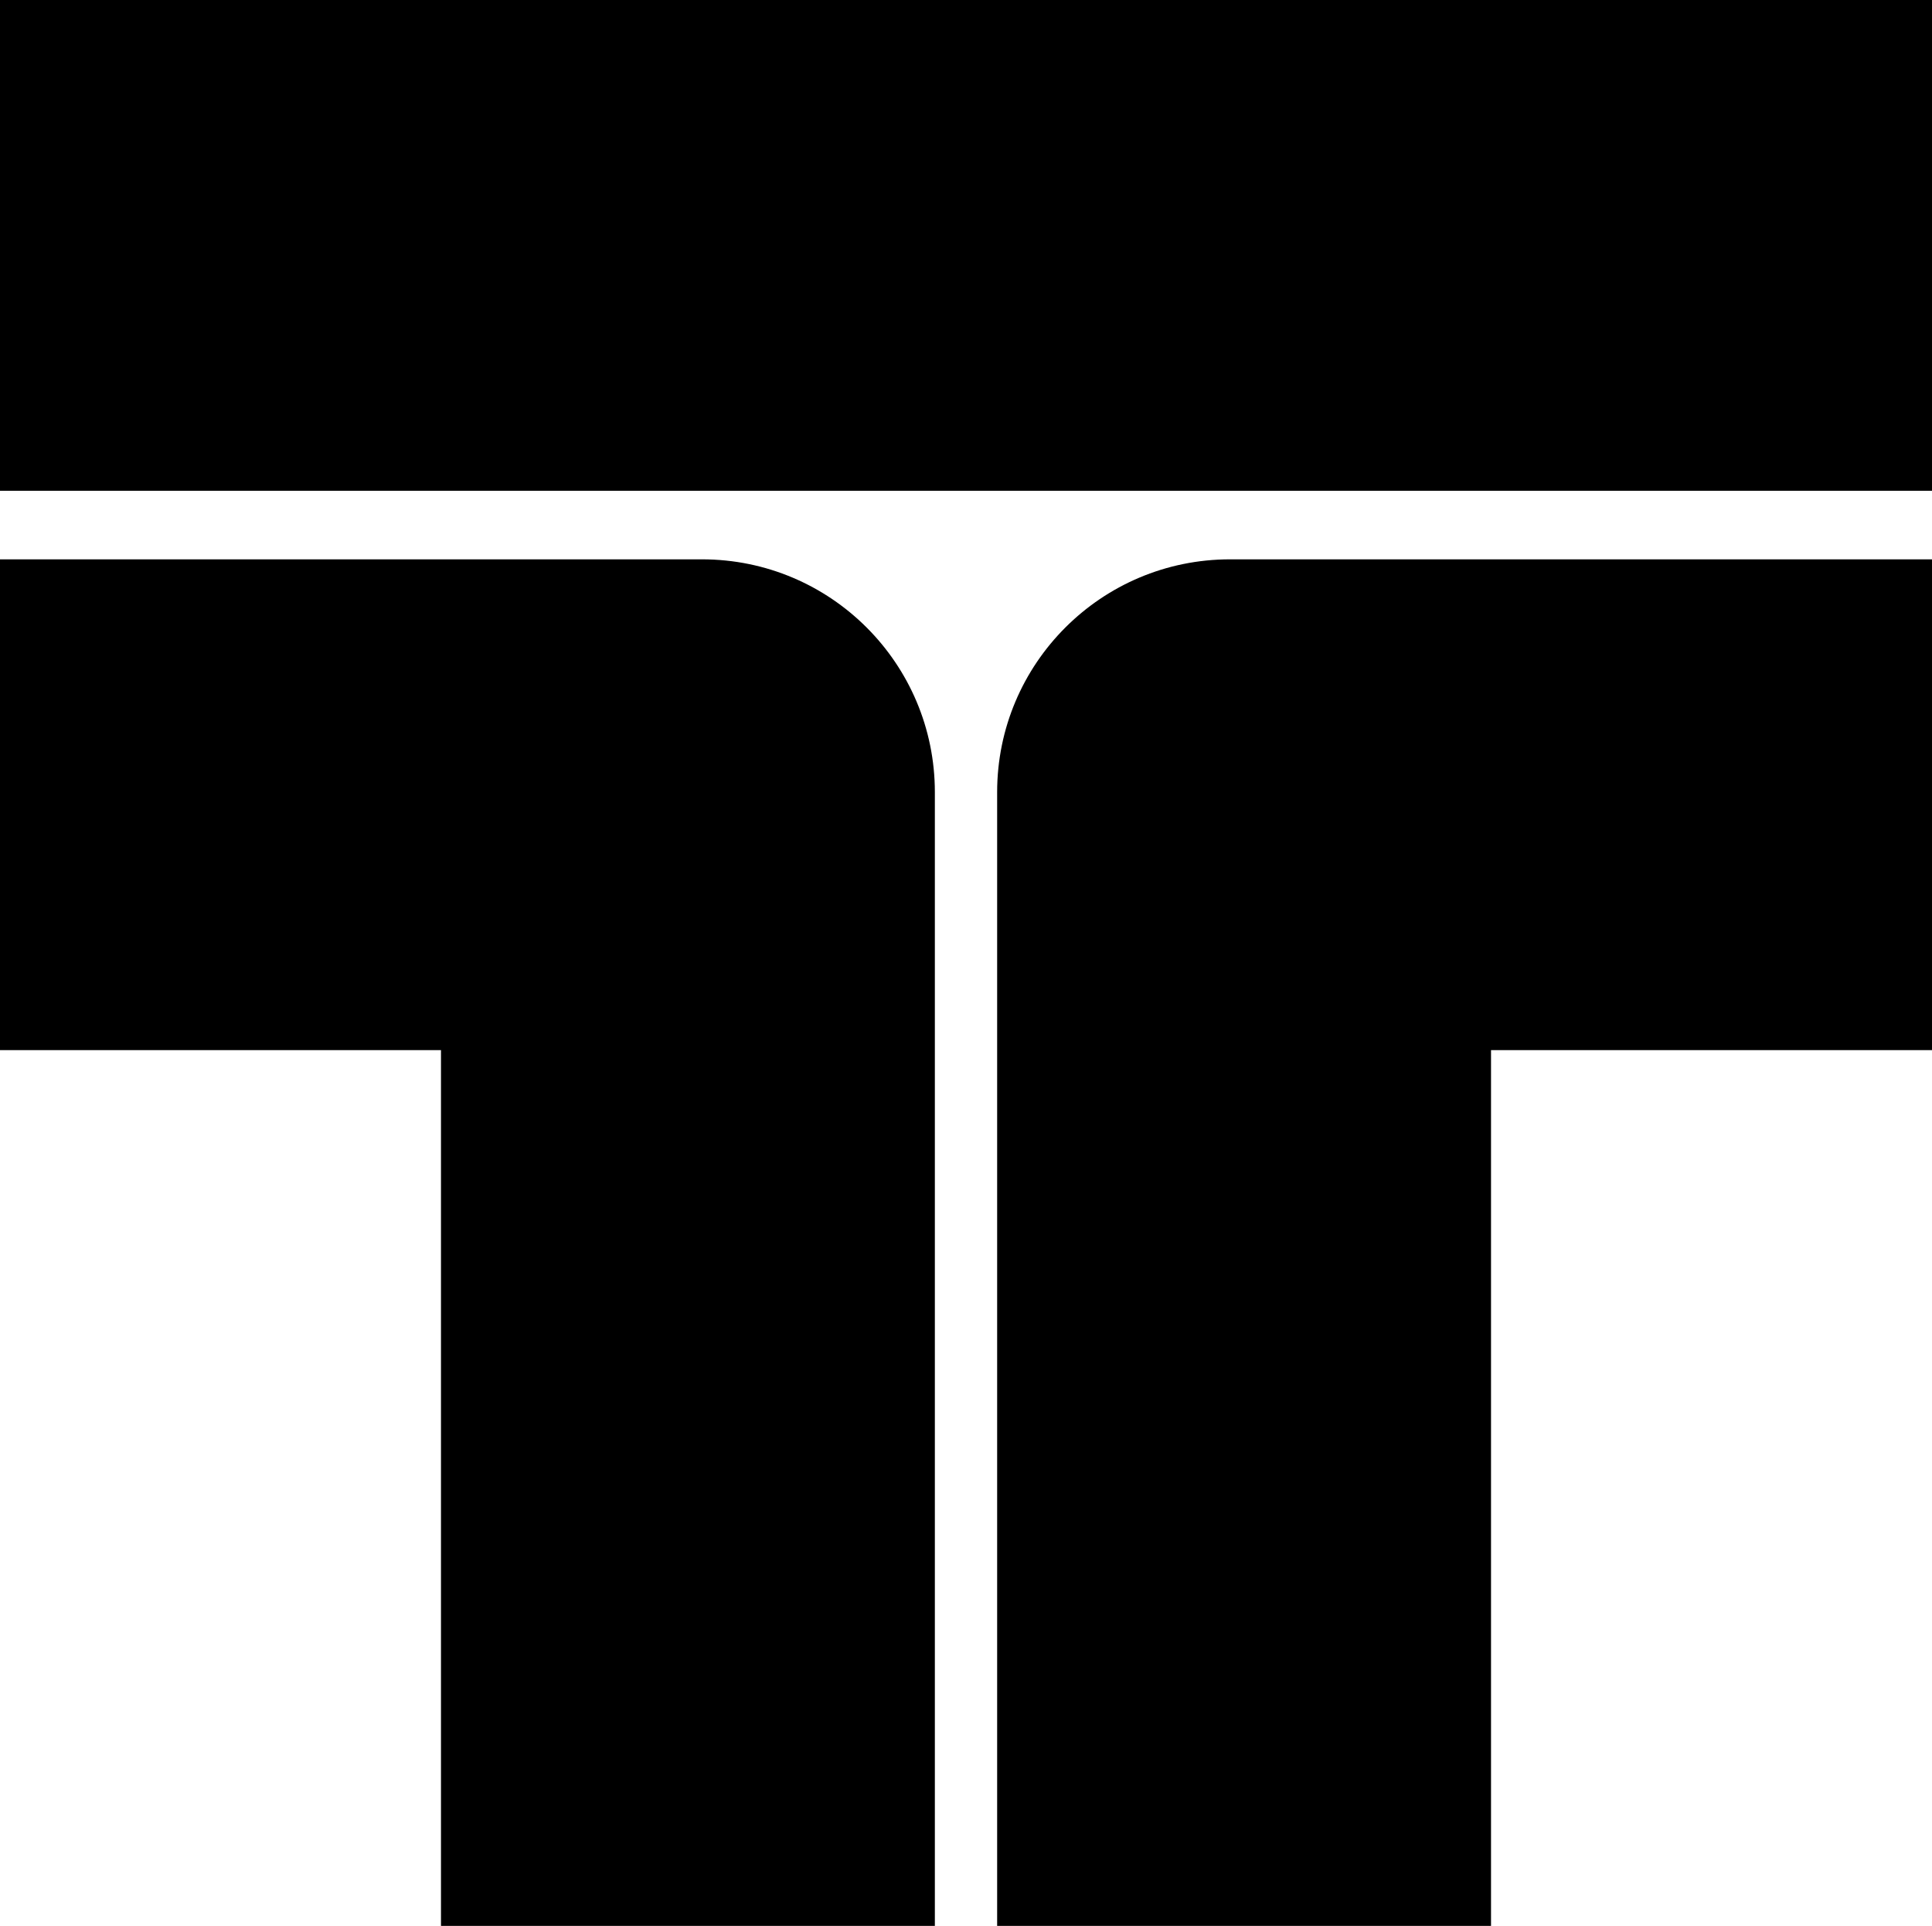 <svg xmlns="http://www.w3.org/2000/svg" width="617.3" viewBox="0 0 617.3 615.3" height="615.3" xml:space="preserve" style="enable-background:new 0 0 617.3 615.3"><path d="M318.6 253.1c0-41.1 33.3-74.4 74.4-74.4h224.3v156.8H476.4v279.9H318.6V253.1zM298.7 253.1c0-41.1-33.3-74.4-74.4-74.4H0v156.8h140.9v279.9h157.8V253.1zM0 0h617.3v156.8H0z"></path></svg>